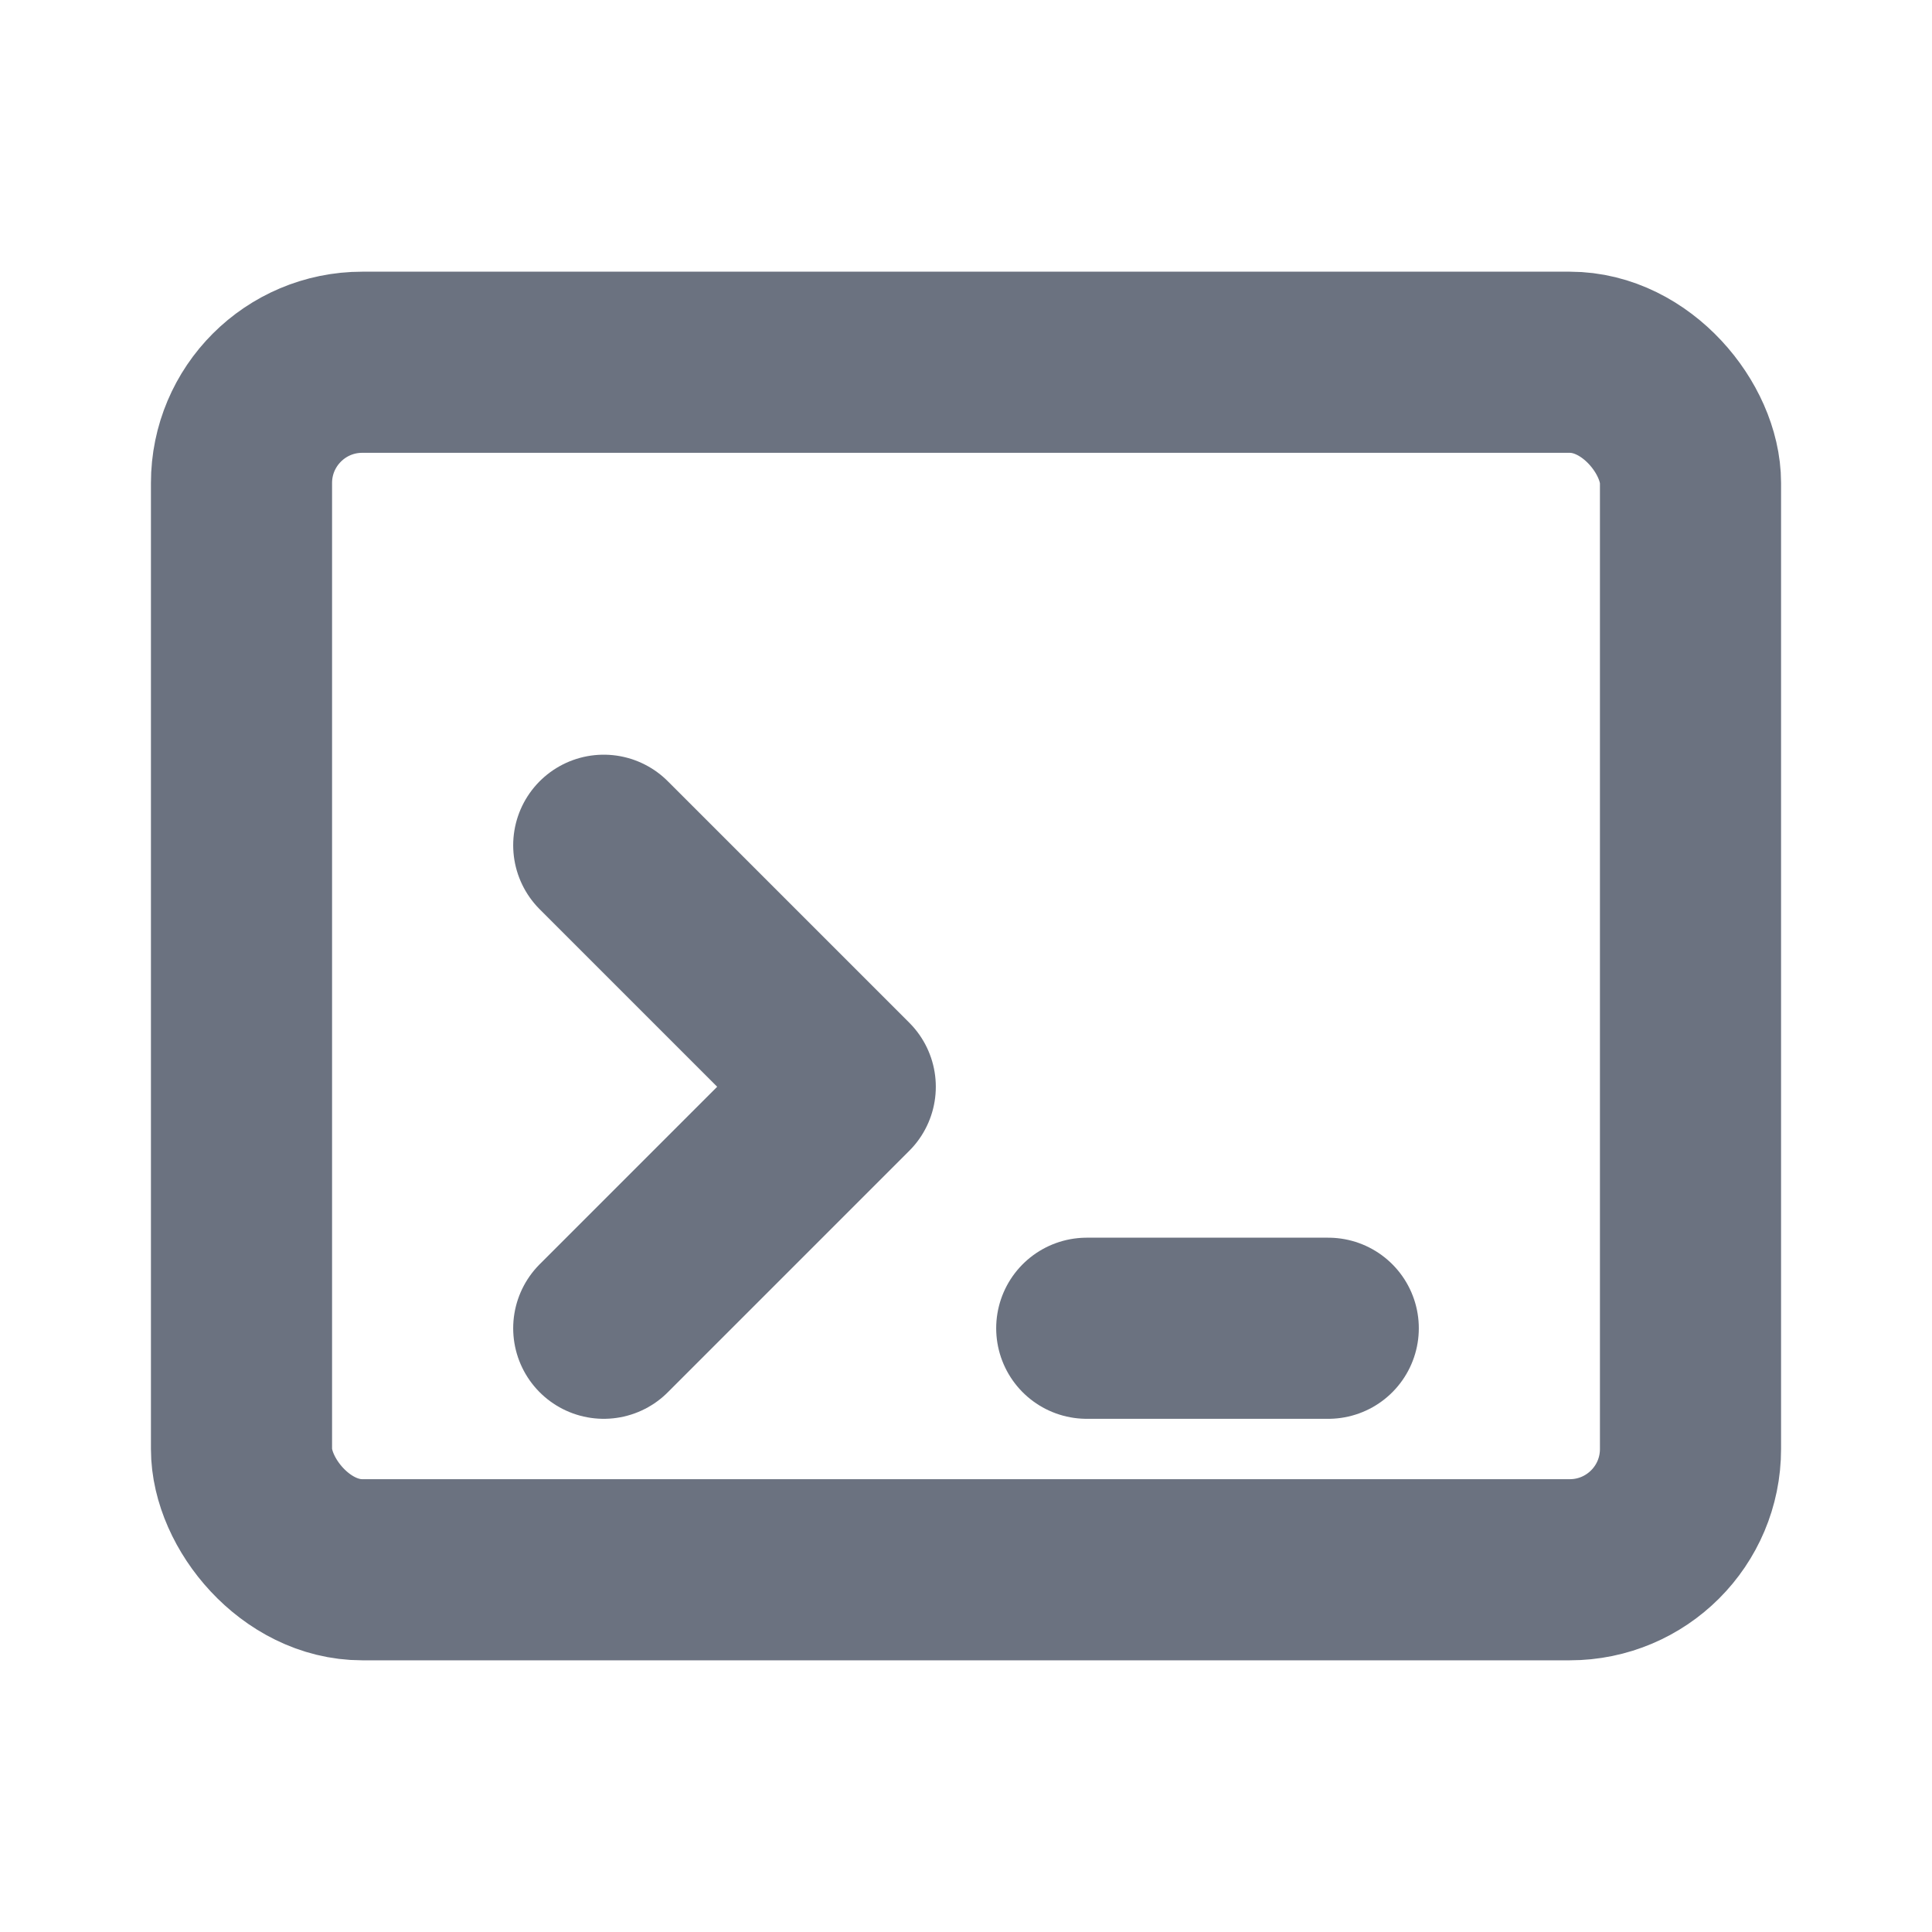 <svg width="16" height="16" viewBox="0 0 16 16" fill="none" xmlns="http://www.w3.org/2000/svg">
    <rect x="2" y="3" width="12" height="10" rx="1" stroke="#6B7280" stroke-width="1.5" fill="none"/>
    <path d="M5 7L7 9L5 11" stroke="#6B7280" stroke-width="1.5" stroke-linecap="round" stroke-linejoin="round"/>
    <line x1="9" y1="11" x2="11" y2="11" stroke="#6B7280" stroke-width="1.5" stroke-linecap="round"/>
</svg>
